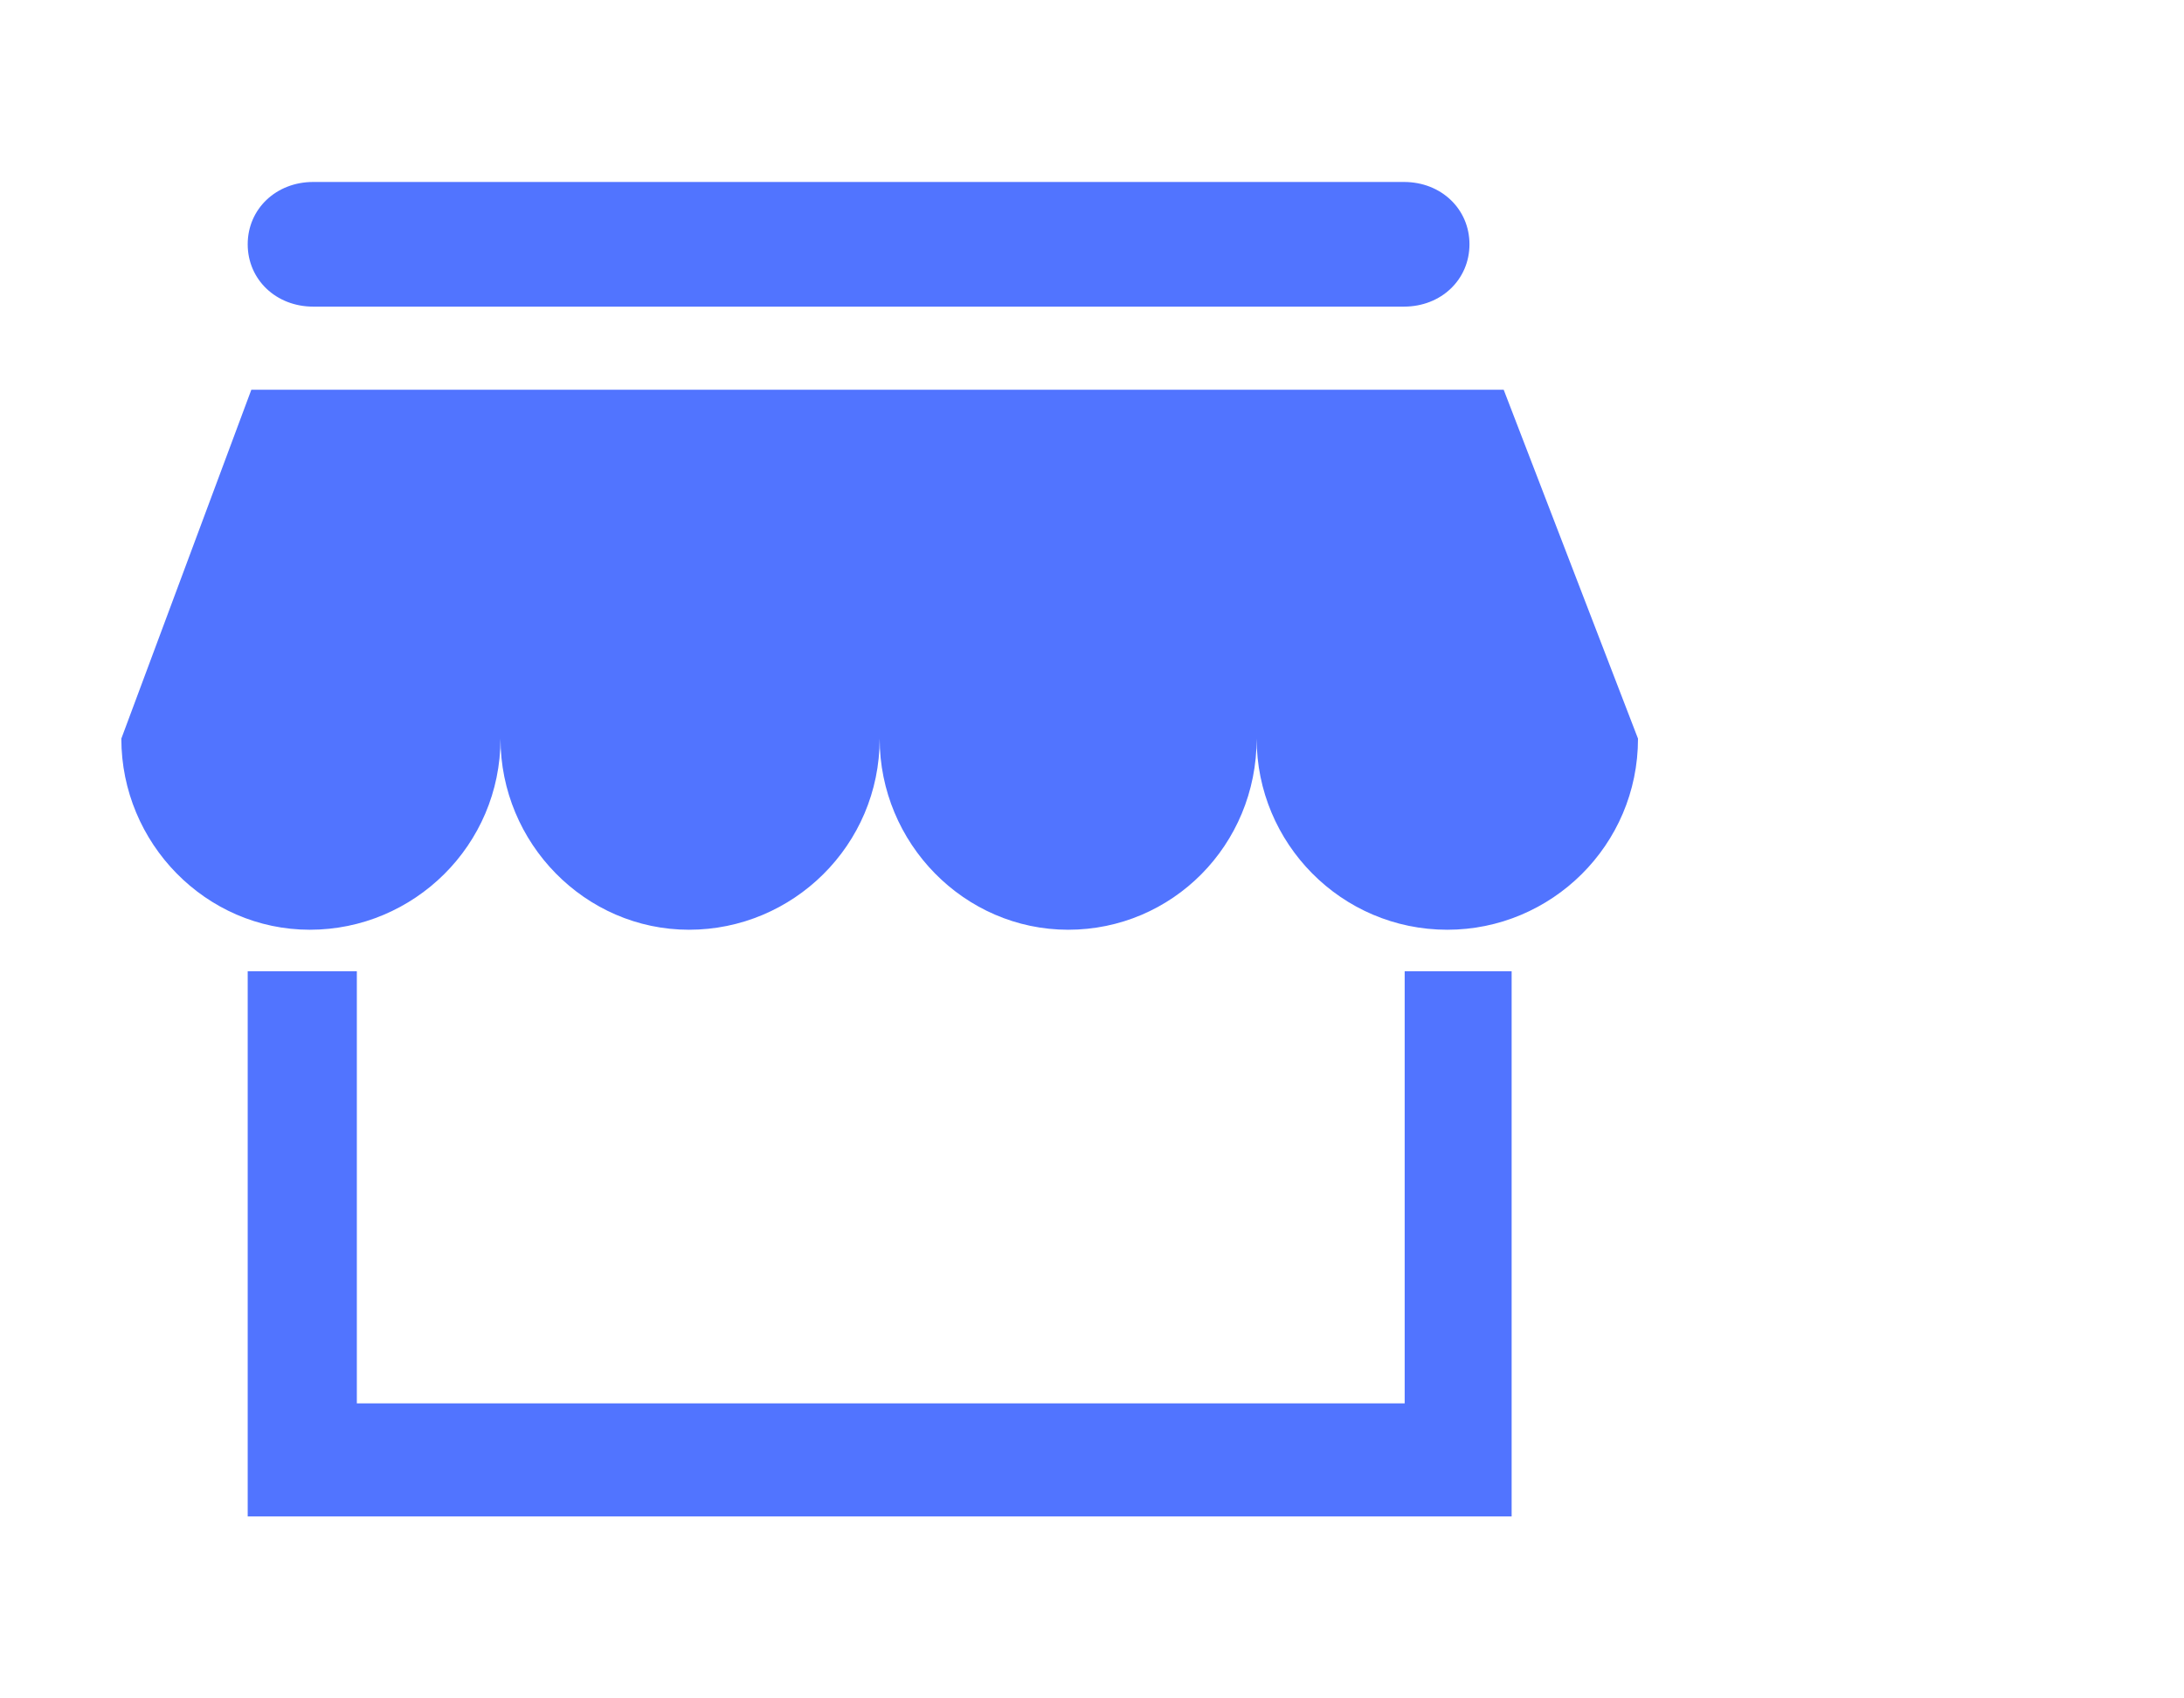 <?xml version="1.0" encoding="UTF-8"?>
<svg width="36px" height="28px" viewBox="0 0 36 28" version="1.1" xmlns="http://www.w3.org/2000/svg" xmlns:xlink="http://www.w3.org/1999/xlink">
    <!-- Generator: Sketch 61.2 (89653) - https://sketch.com -->
    <title>icon_home_zhiyingdian</title>
    <desc>Created with Sketch.</desc>
    <g id="首页+互动交流" stroke="none" stroke-width="1" fill="none" fill-rule="evenodd">
        <g id="首页" transform="translate(-16, -1036)">
            <g id="编组-9" transform="translate(16, 1036)">
                <rect id="矩形" fill="#D8D8D8" opacity="0" x="0" y="0" width="36" height="28"></rect>
                <path d="M4.143,6.425 L2,12.177 C2,13.9 3.393,15.328 5.107,15.328 C6.821,15.328 8.25,13.936 8.25,12.177 C8.25,13.9 9.643,15.328 11.357,15.328 C13.071,15.328 14.5,13.936 14.5,12.177 C14.5,13.9 15.893,15.328 17.607,15.328 C19.321,15.328 20.714,13.936 20.714,12.177 C20.714,13.9 22.107,15.328 23.857,15.328 C25.571,15.328 27,13.936 27,12.177 L24.786,6.425 L4.143,6.425 Z M23.154,23.136 L5.882,23.136 L5.882,16.013 L4.083,16.013 L4.083,25 L24.917,25 L24.917,16.013 L23.154,16.013 L23.154,23.136 Z M25.007,6.514 L24.826,6.335 L25.007,6.514 Z M23.143,5.055 C23.755,5.055 24.222,4.61 24.222,4.027 C24.222,3.445 23.755,3 23.143,3 L5.162,3 C4.551,3 4.083,3.445 4.083,4.027 C4.083,4.61 4.551,5.055 5.162,5.055 L23.143,5.055 Z" id="形状" fill="#5174FF" fill-rule="nonzero"></path>
            </g>
        </g>
    </g>
</svg>